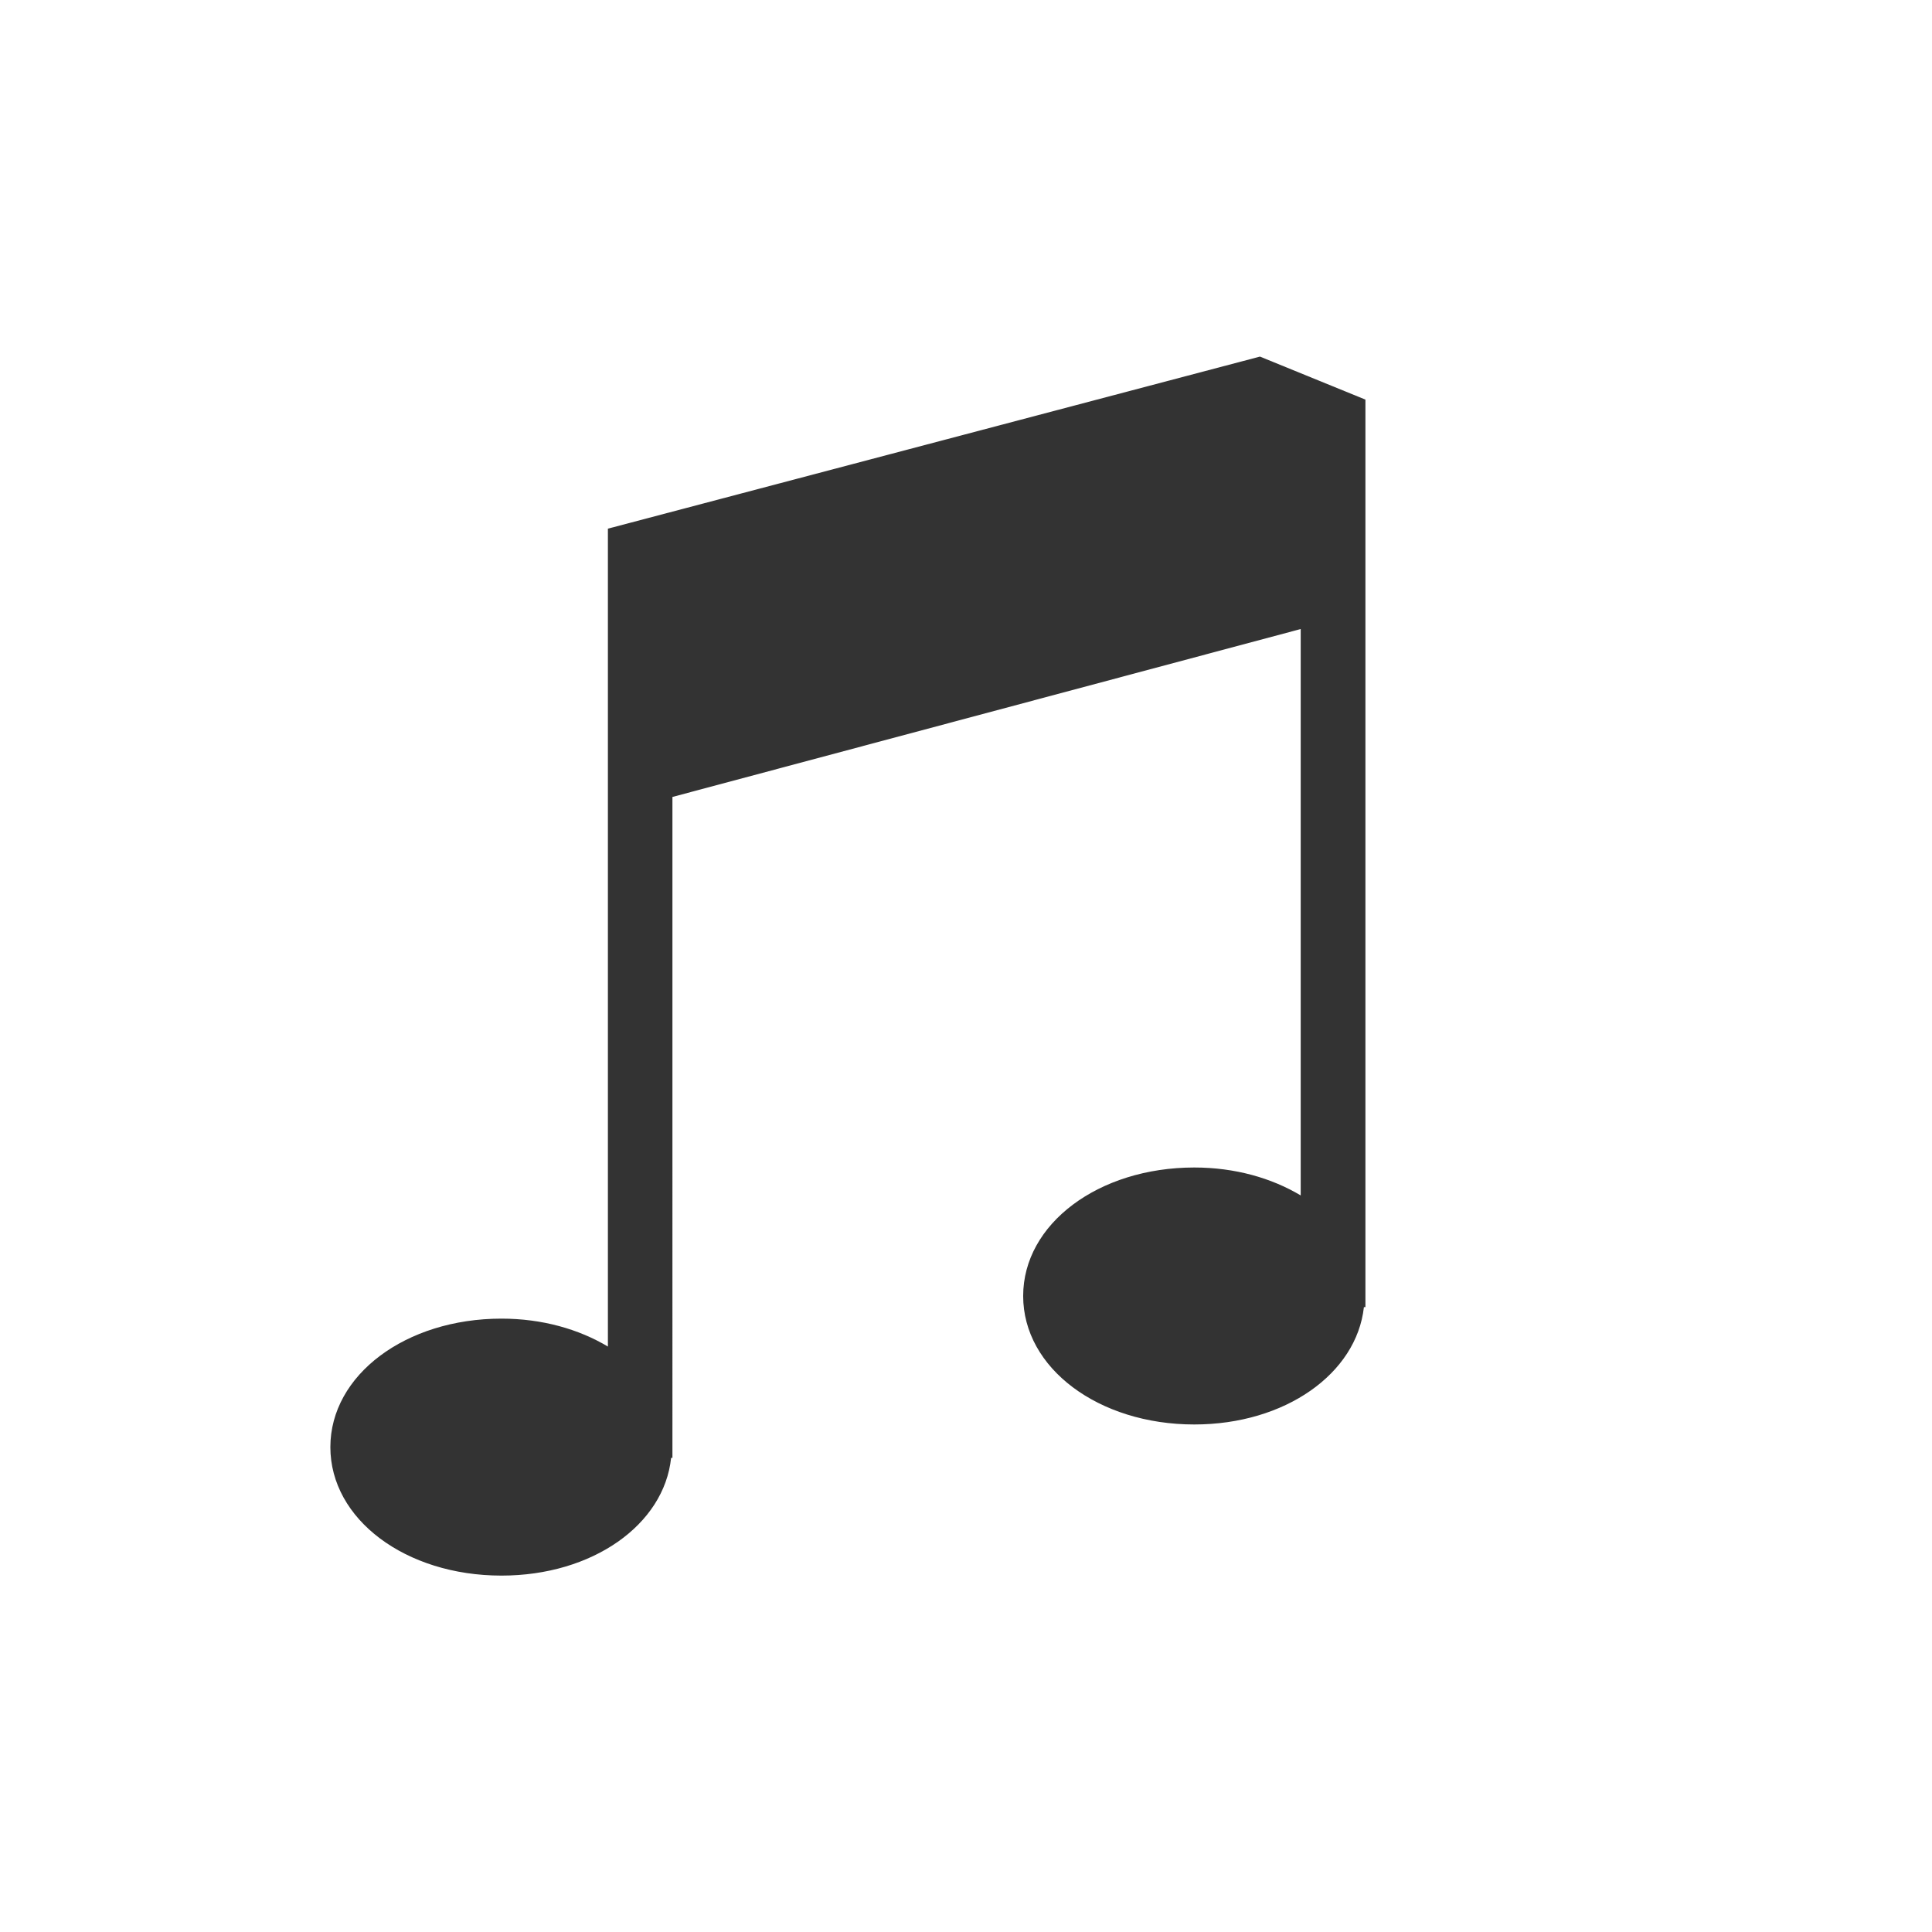 <?xml version="1.0" standalone="no"?><!DOCTYPE svg PUBLIC "-//W3C//DTD SVG 1.1//EN" "http://www.w3.org/Graphics/SVG/1.1/DTD/svg11.dtd"><svg class="icon" width="200px" height="200.00px" viewBox="0 0 1024 1024" version="1.1" xmlns="http://www.w3.org/2000/svg"><path fill="#333333" d="M667.8 189l-345.6 91.2v433.5c-15.4-9.2-34.8-14.8-56.4-14.8-50.8 0-90.7 29.9-90.7 68.1s39.8 68.1 90.7 68.1c48.3 0 86.2-27 89.9-62.4h0.7V422.4l333-89v300.2c-15.4-9.2-34.8-14.8-56.4-14.8-50.8 0-90.7 29.9-90.7 68.1S582.2 755 633 755c48.1 0 86-26.9 89.9-62.2h0.8v-481L667.8 189z"  /></svg>